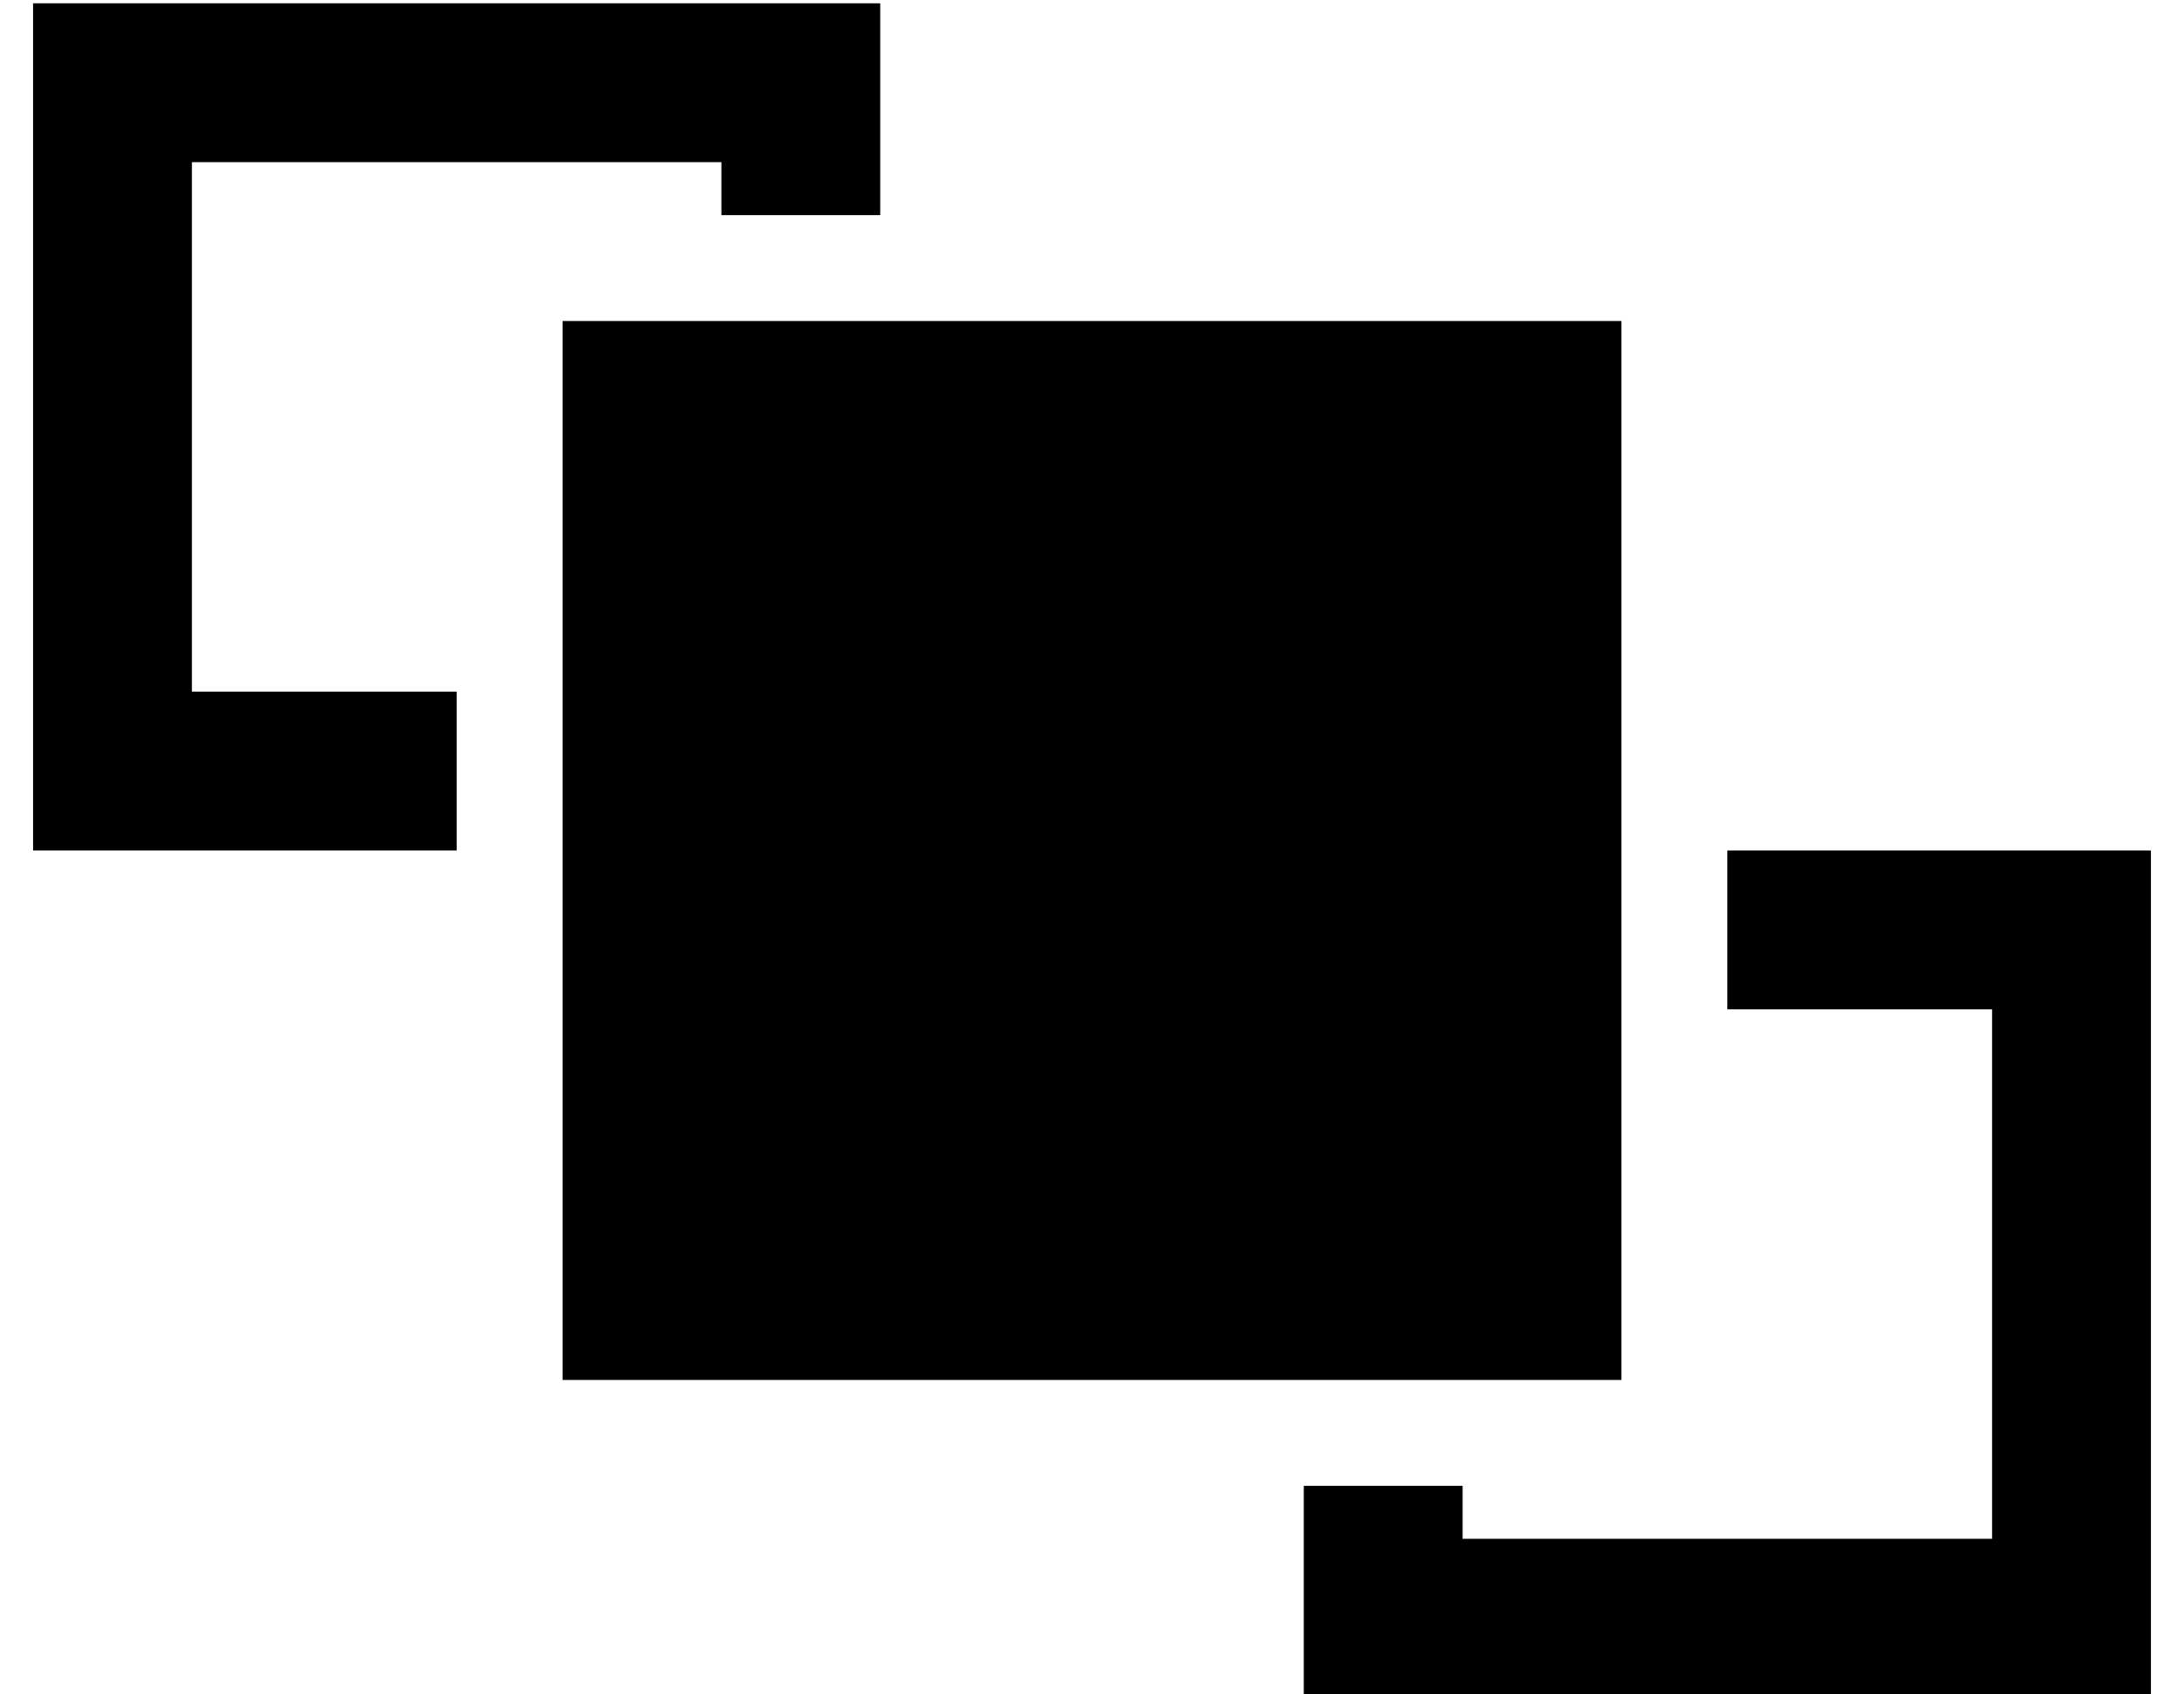 <?xml version="1.0" standalone="no"?>
<!DOCTYPE svg PUBLIC "-//W3C//DTD SVG 1.1//EN" "http://www.w3.org/Graphics/SVG/1.1/DTD/svg11.dtd" >
<svg xmlns="http://www.w3.org/2000/svg" xmlns:xlink="http://www.w3.org/1999/xlink" version="1.1" viewBox="-10 -40 660 512">
   <path fill="currentColor"
d="M48 9h160h-160h160v16v0h48v0v-16v0v-48v0h-48h-208v48v0v160v0v48v0h48h80v-48v0h-80v0v-160v0zM384 425v48v-48v48h48h208v-48v0v-160v0v-48v0h-48h-80v48v0h80v0v160v0h-160v0v-16v0h-48v0v16v0zM480 57h-320h320h-320v320v0h320v0v-320v0z" />
</svg>
